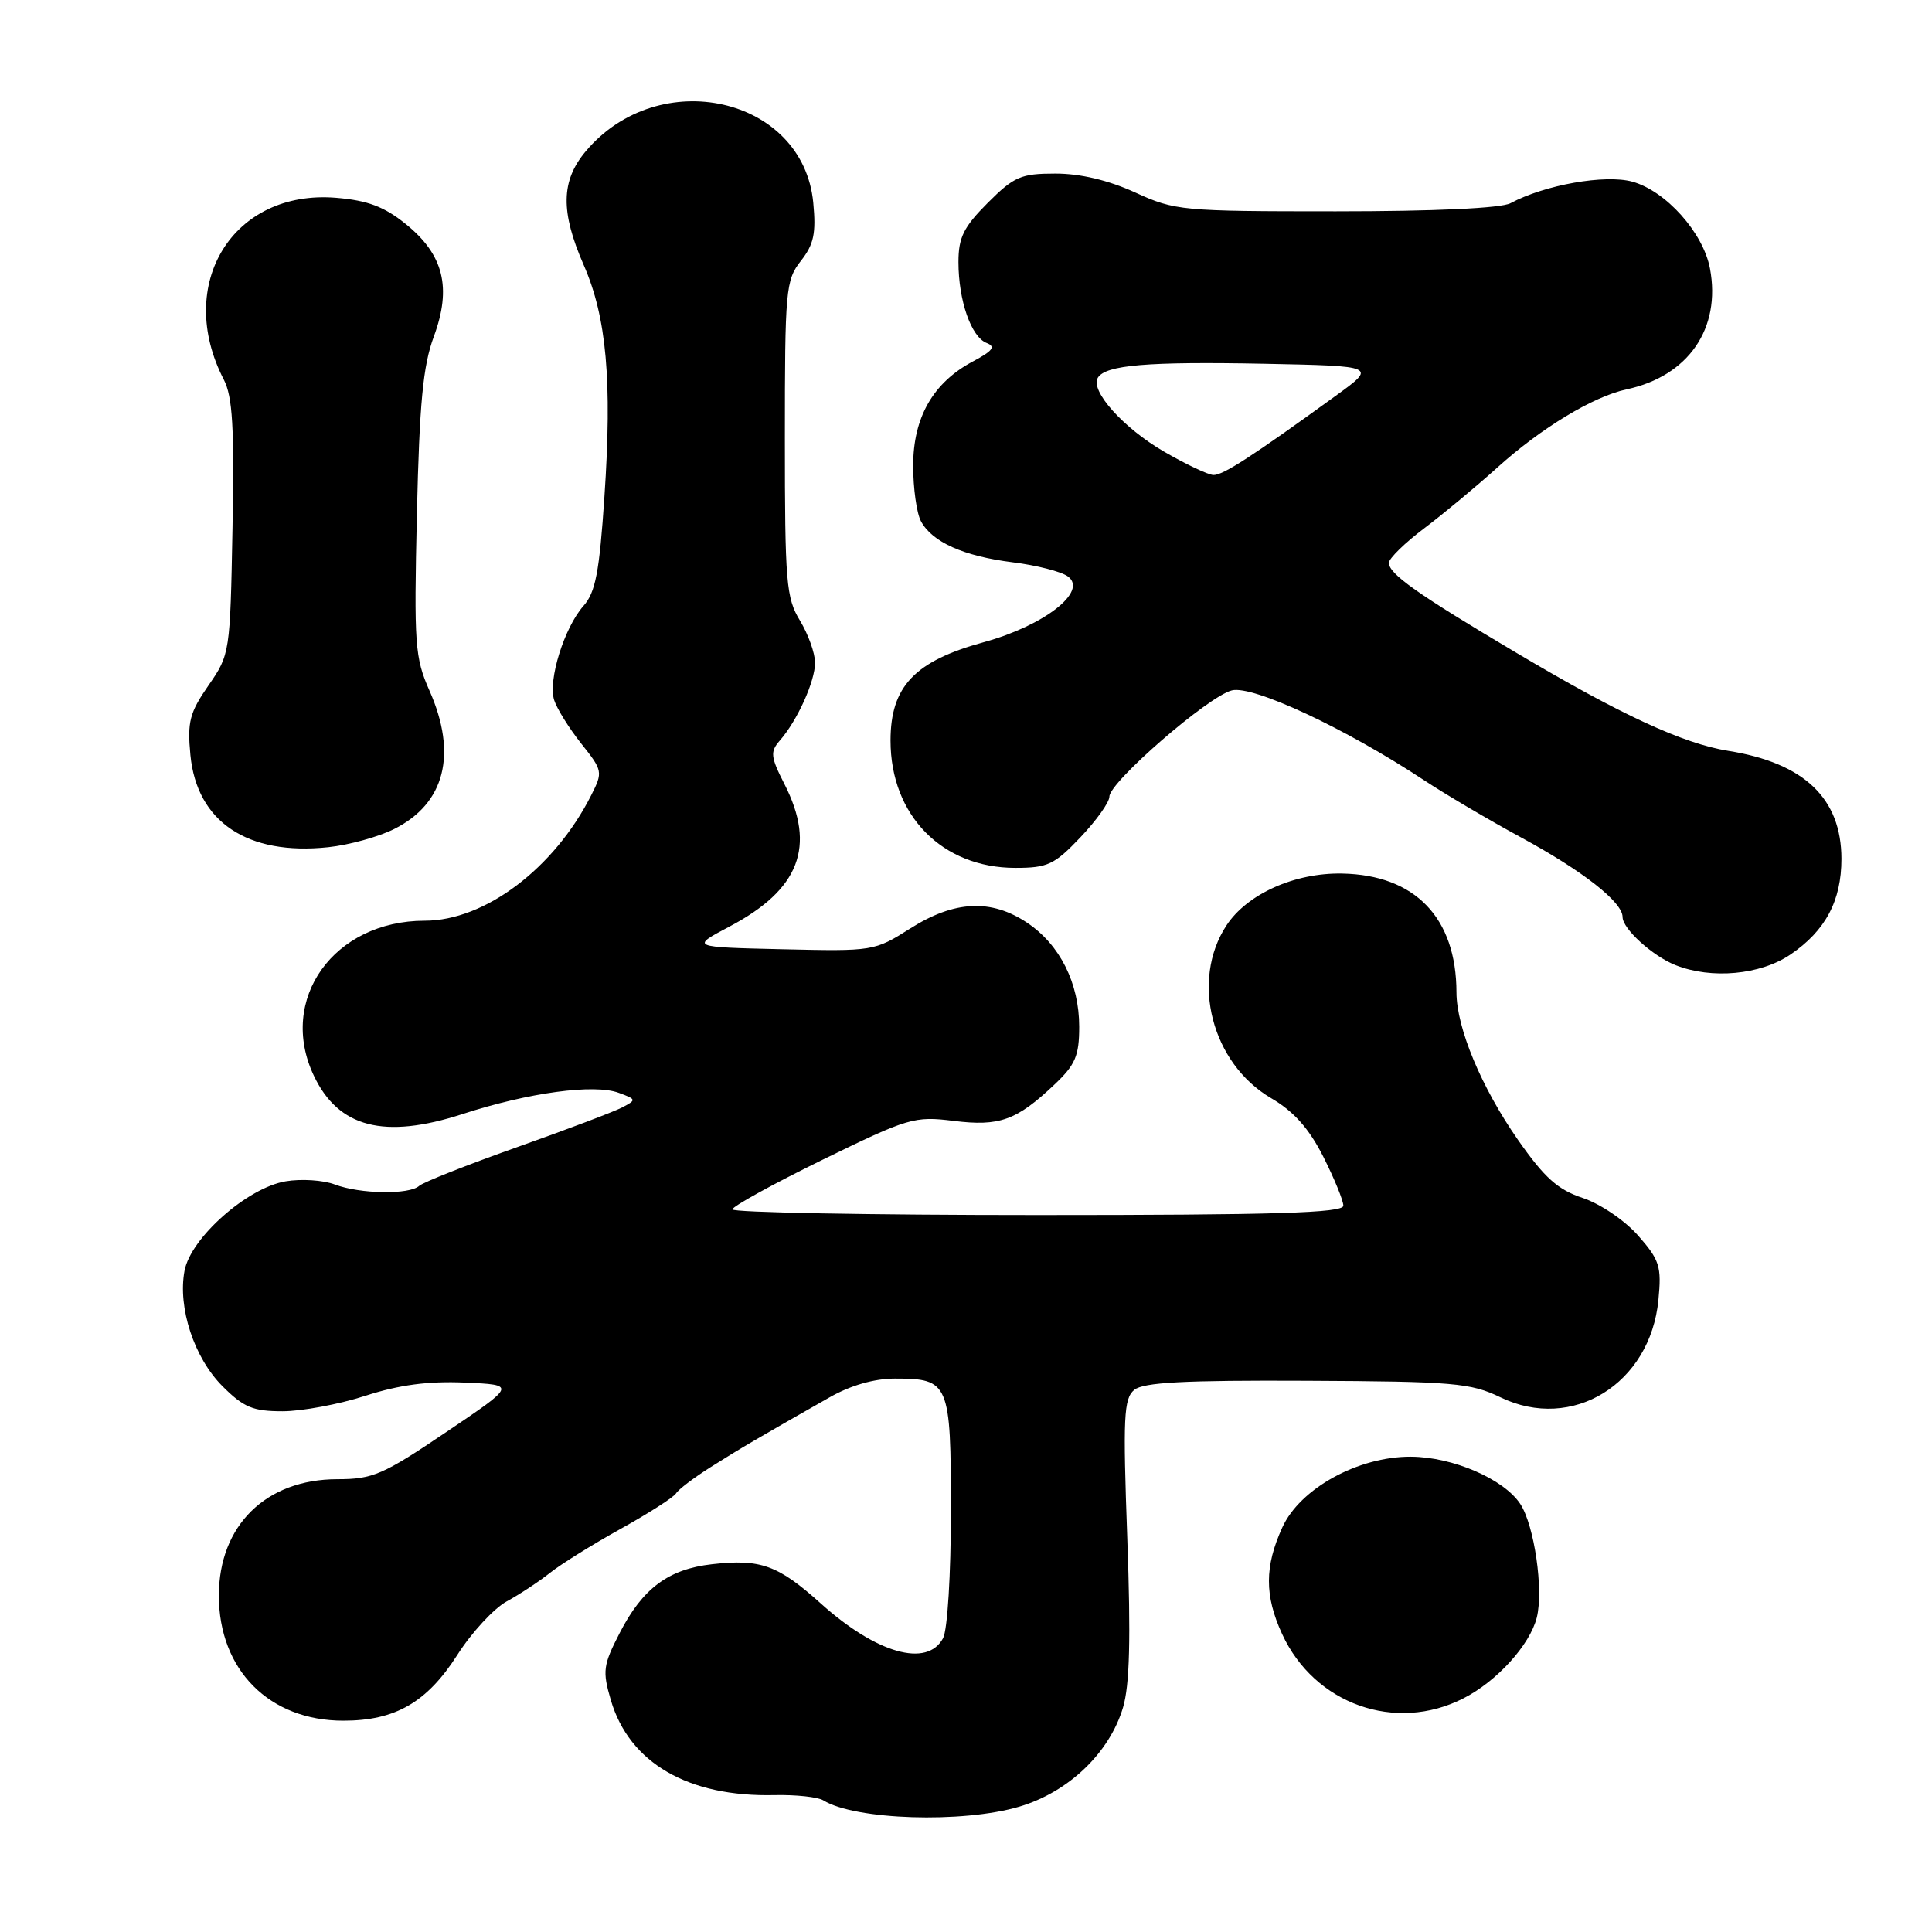 <?xml version="1.0" encoding="UTF-8" standalone="no"?>
<!DOCTYPE svg PUBLIC "-//W3C//DTD SVG 1.1//EN" "http://www.w3.org/Graphics/SVG/1.1/DTD/svg11.dtd" >
<svg xmlns="http://www.w3.org/2000/svg" xmlns:xlink="http://www.w3.org/1999/xlink" version="1.1" viewBox="0 0 256 256">
 <g >
 <path fill="currentColor"
d=" M 135.07 239.39 C 141.58 237.46 147.00 232.28 148.80 226.27 C 149.69 223.30 149.85 217.13 149.37 203.83 C 148.79 187.77 148.90 185.33 150.29 184.17 C 151.50 183.17 156.91 182.88 173.19 182.96 C 192.63 183.05 194.88 183.25 198.81 185.15 C 208.33 189.76 218.68 183.38 219.75 172.24 C 220.18 167.82 219.91 166.96 217.07 163.73 C 215.30 161.72 212.08 159.53 209.73 158.74 C 206.41 157.64 204.66 156.07 201.14 151.04 C 196.31 144.12 193.00 136.21 192.99 131.51 C 192.98 121.61 187.51 115.93 177.84 115.75 C 171.55 115.63 165.24 118.46 162.51 122.63 C 157.72 129.93 160.56 140.90 168.43 145.51 C 171.45 147.28 173.44 149.52 175.34 153.26 C 176.80 156.16 178.00 159.08 178.00 159.76 C 178.00 160.72 168.98 161.00 137.50 161.00 C 115.22 161.00 97.02 160.66 97.05 160.25 C 97.07 159.84 102.45 156.88 109.00 153.67 C 120.38 148.11 121.16 147.88 126.34 148.52 C 132.43 149.28 134.70 148.47 139.75 143.68 C 142.49 141.09 143.00 139.89 143.00 136.05 C 143.00 130.27 140.44 125.17 136.10 122.27 C 131.33 119.08 126.46 119.32 120.61 123.03 C 115.88 126.03 115.71 126.06 103.67 125.78 C 91.50 125.50 91.50 125.50 96.65 122.78 C 105.95 117.88 108.16 112.15 103.93 103.87 C 102.11 100.30 102.04 99.61 103.31 98.15 C 105.65 95.49 108.00 90.28 108.00 87.80 C 107.99 86.53 107.09 84.03 106.00 82.23 C 104.17 79.23 104.00 77.18 104.00 58.11 C 104.00 38.39 104.11 37.13 106.12 34.57 C 107.84 32.38 108.15 30.93 107.76 26.84 C 106.41 12.83 87.32 8.52 77.62 20.04 C 74.32 23.96 74.25 28.04 77.35 35.13 C 80.37 42.02 81.13 50.44 80.09 65.79 C 79.42 75.82 78.91 78.49 77.31 80.29 C 74.77 83.16 72.59 90.14 73.43 92.77 C 73.79 93.90 75.40 96.49 77.01 98.52 C 79.86 102.10 79.90 102.29 78.35 105.35 C 73.45 115.06 64.25 122.00 56.28 122.00 C 44.23 122.00 36.78 132.41 41.59 142.54 C 44.85 149.42 50.92 150.98 61.28 147.62 C 70.04 144.77 78.73 143.59 82.00 144.81 C 84.33 145.67 84.35 145.74 82.46 146.73 C 81.38 147.30 75.10 149.67 68.50 152.01 C 61.90 154.35 56.07 156.66 55.55 157.13 C 54.24 158.33 47.71 158.22 44.36 156.95 C 42.84 156.37 39.90 156.18 37.85 156.53 C 32.76 157.39 25.27 164.02 24.45 168.39 C 23.54 173.28 25.72 179.92 29.49 183.69 C 32.29 186.49 33.52 187.00 37.44 187.00 C 39.99 187.00 44.94 186.08 48.42 184.95 C 52.90 183.50 56.76 182.99 61.58 183.20 C 68.40 183.50 68.40 183.50 59.14 189.75 C 50.74 195.42 49.40 196.00 44.69 196.00 C 35.24 196.01 29.01 202.13 29.00 211.41 C 29.00 221.28 35.68 228.00 45.50 228.00 C 52.37 228.00 56.57 225.58 60.59 219.30 C 62.49 216.31 65.45 213.12 67.15 212.19 C 68.86 211.26 71.43 209.56 72.88 208.41 C 74.32 207.26 78.53 204.64 82.24 202.58 C 85.95 200.52 89.25 198.41 89.58 197.88 C 89.90 197.35 91.96 195.79 94.15 194.41 C 97.99 191.98 100.41 190.56 109.90 185.17 C 112.70 183.57 115.84 182.67 118.59 182.67 C 125.77 182.67 126.00 183.21 126.00 200.19 C 126.00 208.58 125.55 215.98 124.96 217.07 C 122.85 221.01 116.13 219.10 108.75 212.46 C 103.09 207.37 100.77 206.54 94.33 207.27 C 88.57 207.92 85.15 210.46 82.11 216.38 C 79.91 220.65 79.81 221.42 80.94 225.28 C 83.39 233.61 91.20 238.13 102.64 237.86 C 105.46 237.80 108.37 238.11 109.10 238.56 C 113.31 241.16 127.56 241.62 135.07 239.39 Z  M 193.91 225.04 C 198.34 222.79 202.72 217.96 203.63 214.34 C 204.55 210.68 203.31 202.13 201.45 199.29 C 199.28 195.98 192.51 193.05 186.95 193.02 C 179.96 192.99 172.26 197.23 169.91 202.40 C 167.56 207.57 167.55 211.42 169.88 216.50 C 174.16 225.82 184.91 229.64 193.91 225.04 Z  M 237.26 126.47 C 241.89 123.32 244.00 119.36 244.00 113.80 C 243.99 105.79 239.08 101.10 229.00 99.49 C 223.01 98.53 214.76 94.71 201.03 86.56 C 187.76 78.69 183.99 76.02 184.04 74.56 C 184.06 73.98 186.16 71.92 188.72 70.00 C 191.27 68.08 195.64 64.44 198.43 61.93 C 204.23 56.70 211.11 52.54 215.54 51.59 C 223.73 49.83 228.07 43.52 226.58 35.58 C 225.69 30.83 220.74 25.30 216.29 24.07 C 212.70 23.08 204.68 24.49 200.14 26.93 C 198.89 27.59 190.14 28.00 177.00 28.00 C 156.59 28.00 155.69 27.92 150.41 25.50 C 146.86 23.88 143.16 23.00 139.85 23.00 C 135.28 23.00 134.37 23.39 130.88 26.88 C 127.68 30.09 127.00 31.46 127.00 34.73 C 127.00 39.82 128.69 44.67 130.74 45.45 C 131.97 45.93 131.55 46.49 128.92 47.89 C 123.64 50.69 121.00 55.31 121.00 61.71 C 121.00 64.69 121.46 68.00 122.03 69.06 C 123.51 71.83 127.67 73.69 134.21 74.51 C 137.35 74.90 140.63 75.74 141.50 76.38 C 144.20 78.35 138.39 82.89 130.33 85.10 C 121.19 87.60 118.00 90.97 118.00 98.13 C 118.00 108.04 124.83 115.00 134.54 115.00 C 138.81 115.00 139.71 114.58 143.15 110.96 C 145.27 108.73 147.00 106.31 147.00 105.56 C 147.00 103.63 160.10 92.26 163.23 91.48 C 166.02 90.78 178.26 96.50 188.63 103.34 C 191.45 105.21 197.30 108.66 201.63 111.01 C 209.78 115.44 215.00 119.54 215.00 121.51 C 215.00 123.07 218.95 126.66 222.00 127.88 C 226.78 129.78 233.26 129.19 237.26 126.47 Z  M 52.23 109.85 C 58.96 106.48 60.63 99.93 56.91 91.52 C 54.97 87.14 54.85 85.42 55.24 68.15 C 55.58 53.42 56.05 48.47 57.48 44.61 C 59.88 38.10 58.79 33.74 53.76 29.68 C 50.91 27.38 48.72 26.56 44.55 26.21 C 30.87 25.08 23.11 37.64 29.66 50.31 C 30.82 52.56 31.06 56.66 30.81 69.92 C 30.50 86.53 30.47 86.72 27.62 90.83 C 25.13 94.42 24.81 95.65 25.23 100.04 C 26.08 108.91 32.80 113.40 43.50 112.26 C 46.25 111.97 50.18 110.88 52.23 109.85 Z  M 154.25 59.85 C 148.85 56.72 144.41 51.76 145.47 50.05 C 146.51 48.36 152.06 47.90 167.47 48.20 C 182.44 48.50 182.44 48.50 176.97 52.46 C 165.88 60.50 162.02 63.00 160.77 62.94 C 160.07 62.91 157.14 61.52 154.25 59.85 Z "/>
</g>
</svg>